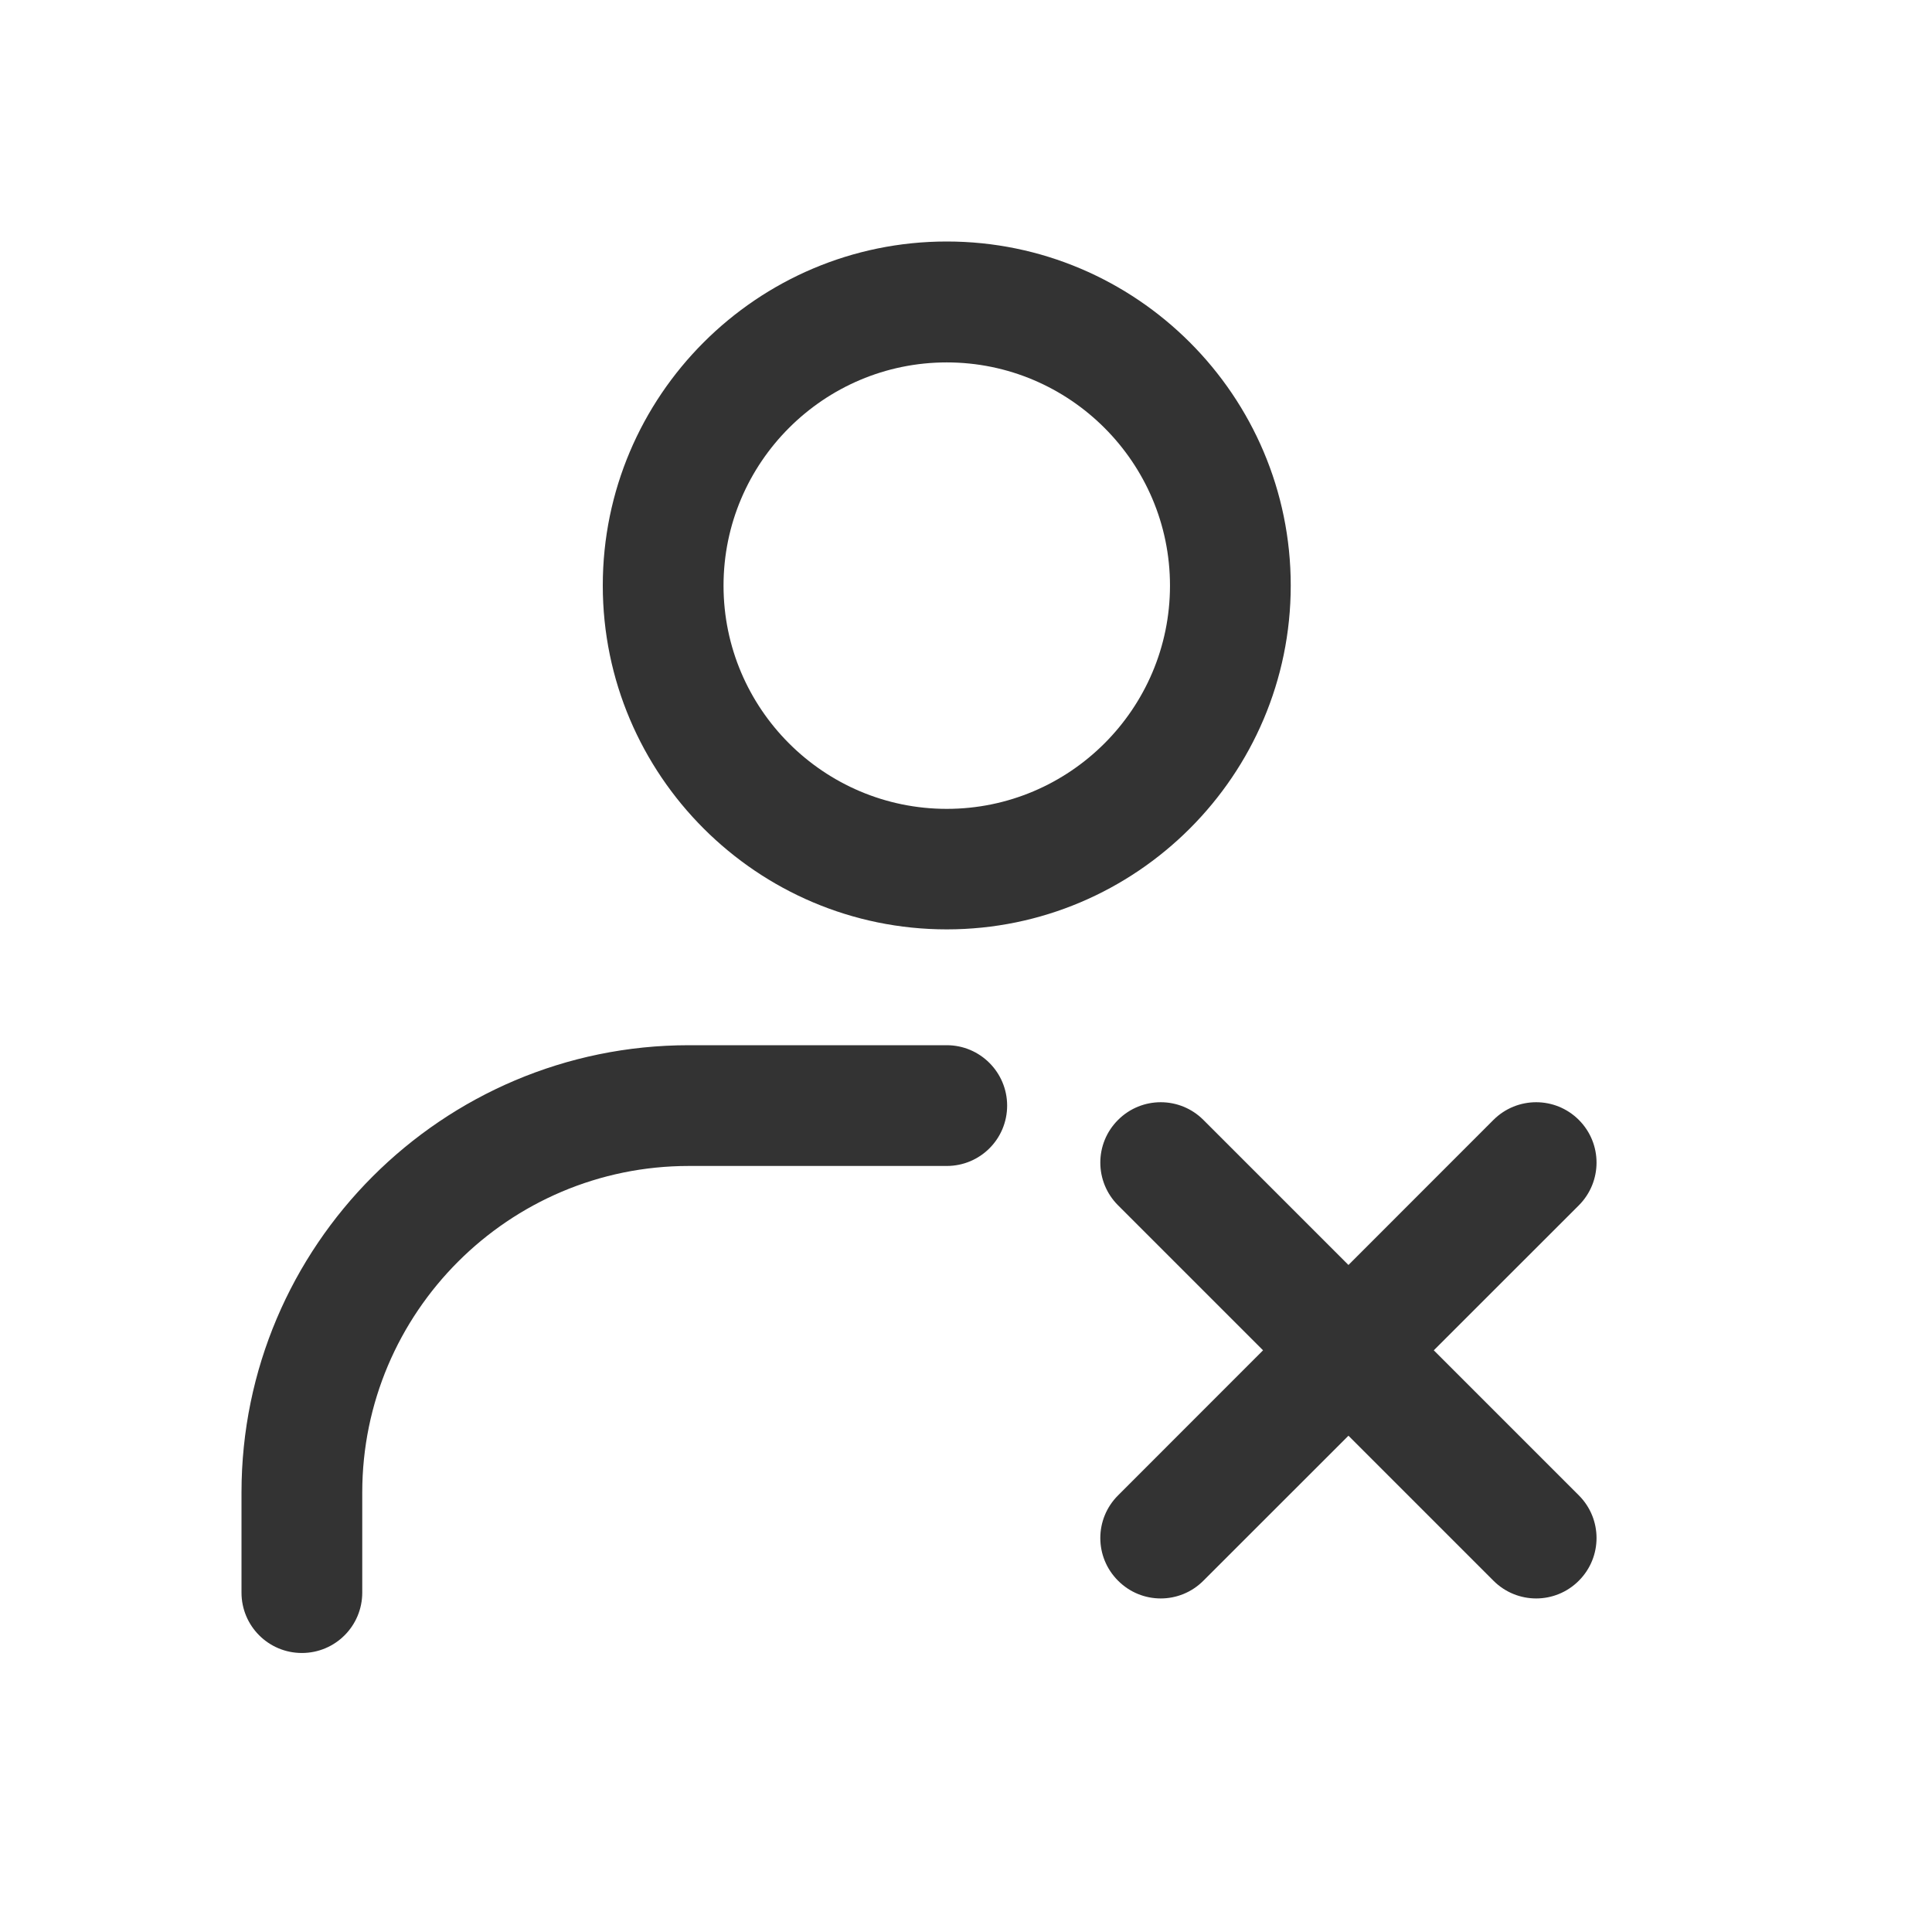 <svg width="44px" height="44px" viewBox="0 0 24 24" fill="none" xmlns="http://www.w3.org/2000/svg">
<path fill-rule="evenodd" clip-rule="evenodd" d="M16.034 7.273C16.034 9.628 14.116 11.545 11.761 11.545C9.405 11.545 7.488 9.628 7.488 7.273C7.488 4.917 9.405 3 11.761 3C14.116 3 16.034 4.917 16.034 7.273ZM14.534 7.275C14.534 5.747 13.289 4.502 11.761 4.502C10.233 4.502 8.988 5.747 8.988 7.275C8.988 8.803 10.233 10.048 11.761 10.048C13.289 10.048 14.534 8.803 14.534 7.275ZM11.761 12.984H8.557C5.494 12.984 3 15.478 3 18.541V19.784C3 20.198 3.335 20.534 3.75 20.534C4.165 20.534 4.5 20.198 4.5 19.784V18.541C4.5 16.305 6.319 14.484 8.557 14.484H11.761C12.176 14.484 12.511 14.149 12.511 13.734C12.511 13.322 12.176 12.984 11.761 12.984ZM17.811 16.774L19.613 18.576C19.906 18.869 19.906 19.343 19.613 19.636C19.32 19.93 18.846 19.93 18.552 19.636L16.751 17.835L14.949 19.636C14.656 19.93 14.182 19.93 13.889 19.636C13.595 19.343 13.595 18.869 13.889 18.576L15.69 16.774L13.889 14.973C13.595 14.679 13.595 14.205 13.889 13.912C14.182 13.619 14.656 13.619 14.949 13.912L16.751 15.714L18.552 13.912C18.846 13.619 19.32 13.619 19.613 13.912C19.906 14.205 19.906 14.679 19.613 14.973L17.811 16.774Z" fill="#333333"/>
</svg>
